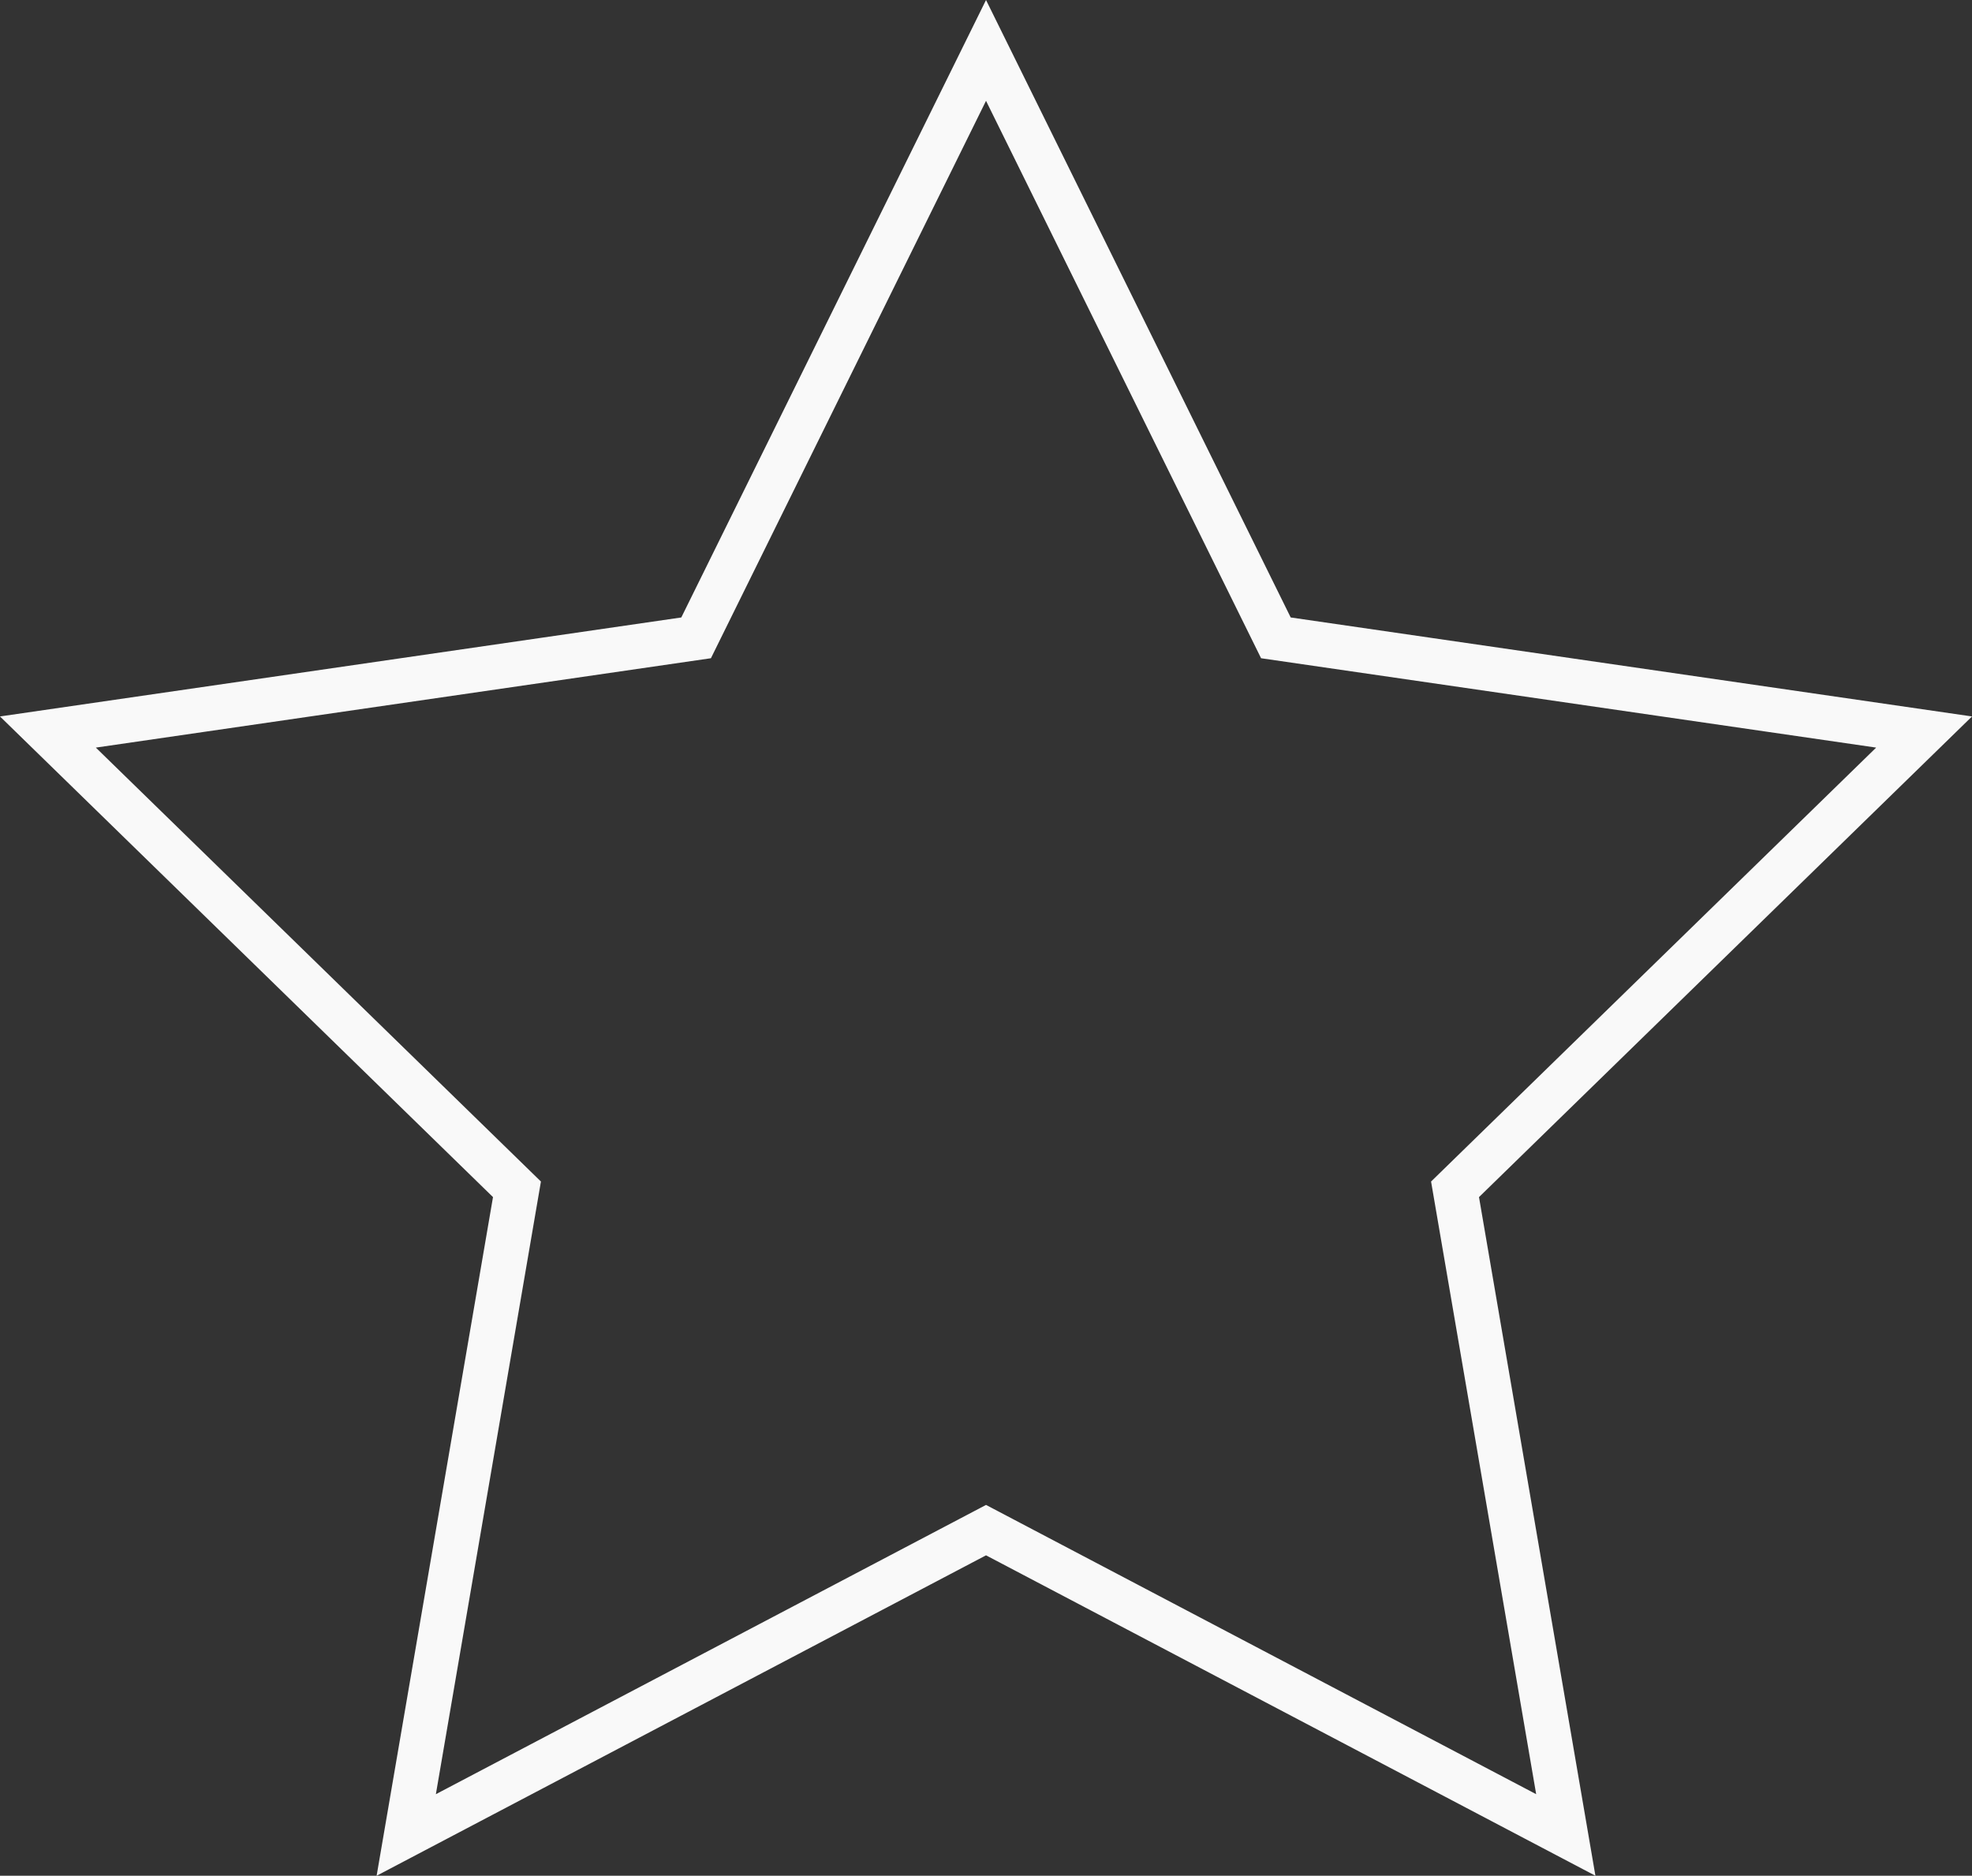 <?xml version="1.0" encoding="utf-8"?>
<!-- Generator: Adobe Illustrator 17.1.0, SVG Export Plug-In . SVG Version: 6.00 Build 0)  -->
<!DOCTYPE svg PUBLIC "-//W3C//DTD SVG 1.1//EN" "http://www.w3.org/Graphics/SVG/1.1/DTD/svg11.dtd">
<svg version="1.1" id="Layer_1" xmlns="http://www.w3.org/2000/svg" xmlns:xlink="http://www.w3.org/1999/xlink" x="0px" y="0px"
	 width="44.207px" height="42.044px" viewBox="0 0 44.207 42.044" enable-background="new 0 0 44.207 42.044" xml:space="preserve">
<rect x="0" y="0" width="44.207" height="42.044" fill="#333333" stroke="none"/>
<polygon fill="none" stroke="#F9F9F9" stroke-miterlimit="10" points="22.104,1.13 28.602,14.297 43.133,16.408 32.618,26.658 
	35.101,41.13 22.104,34.297 9.107,41.13 11.589,26.658 1.074,16.408 15.605,14.297 "/>
</svg>
